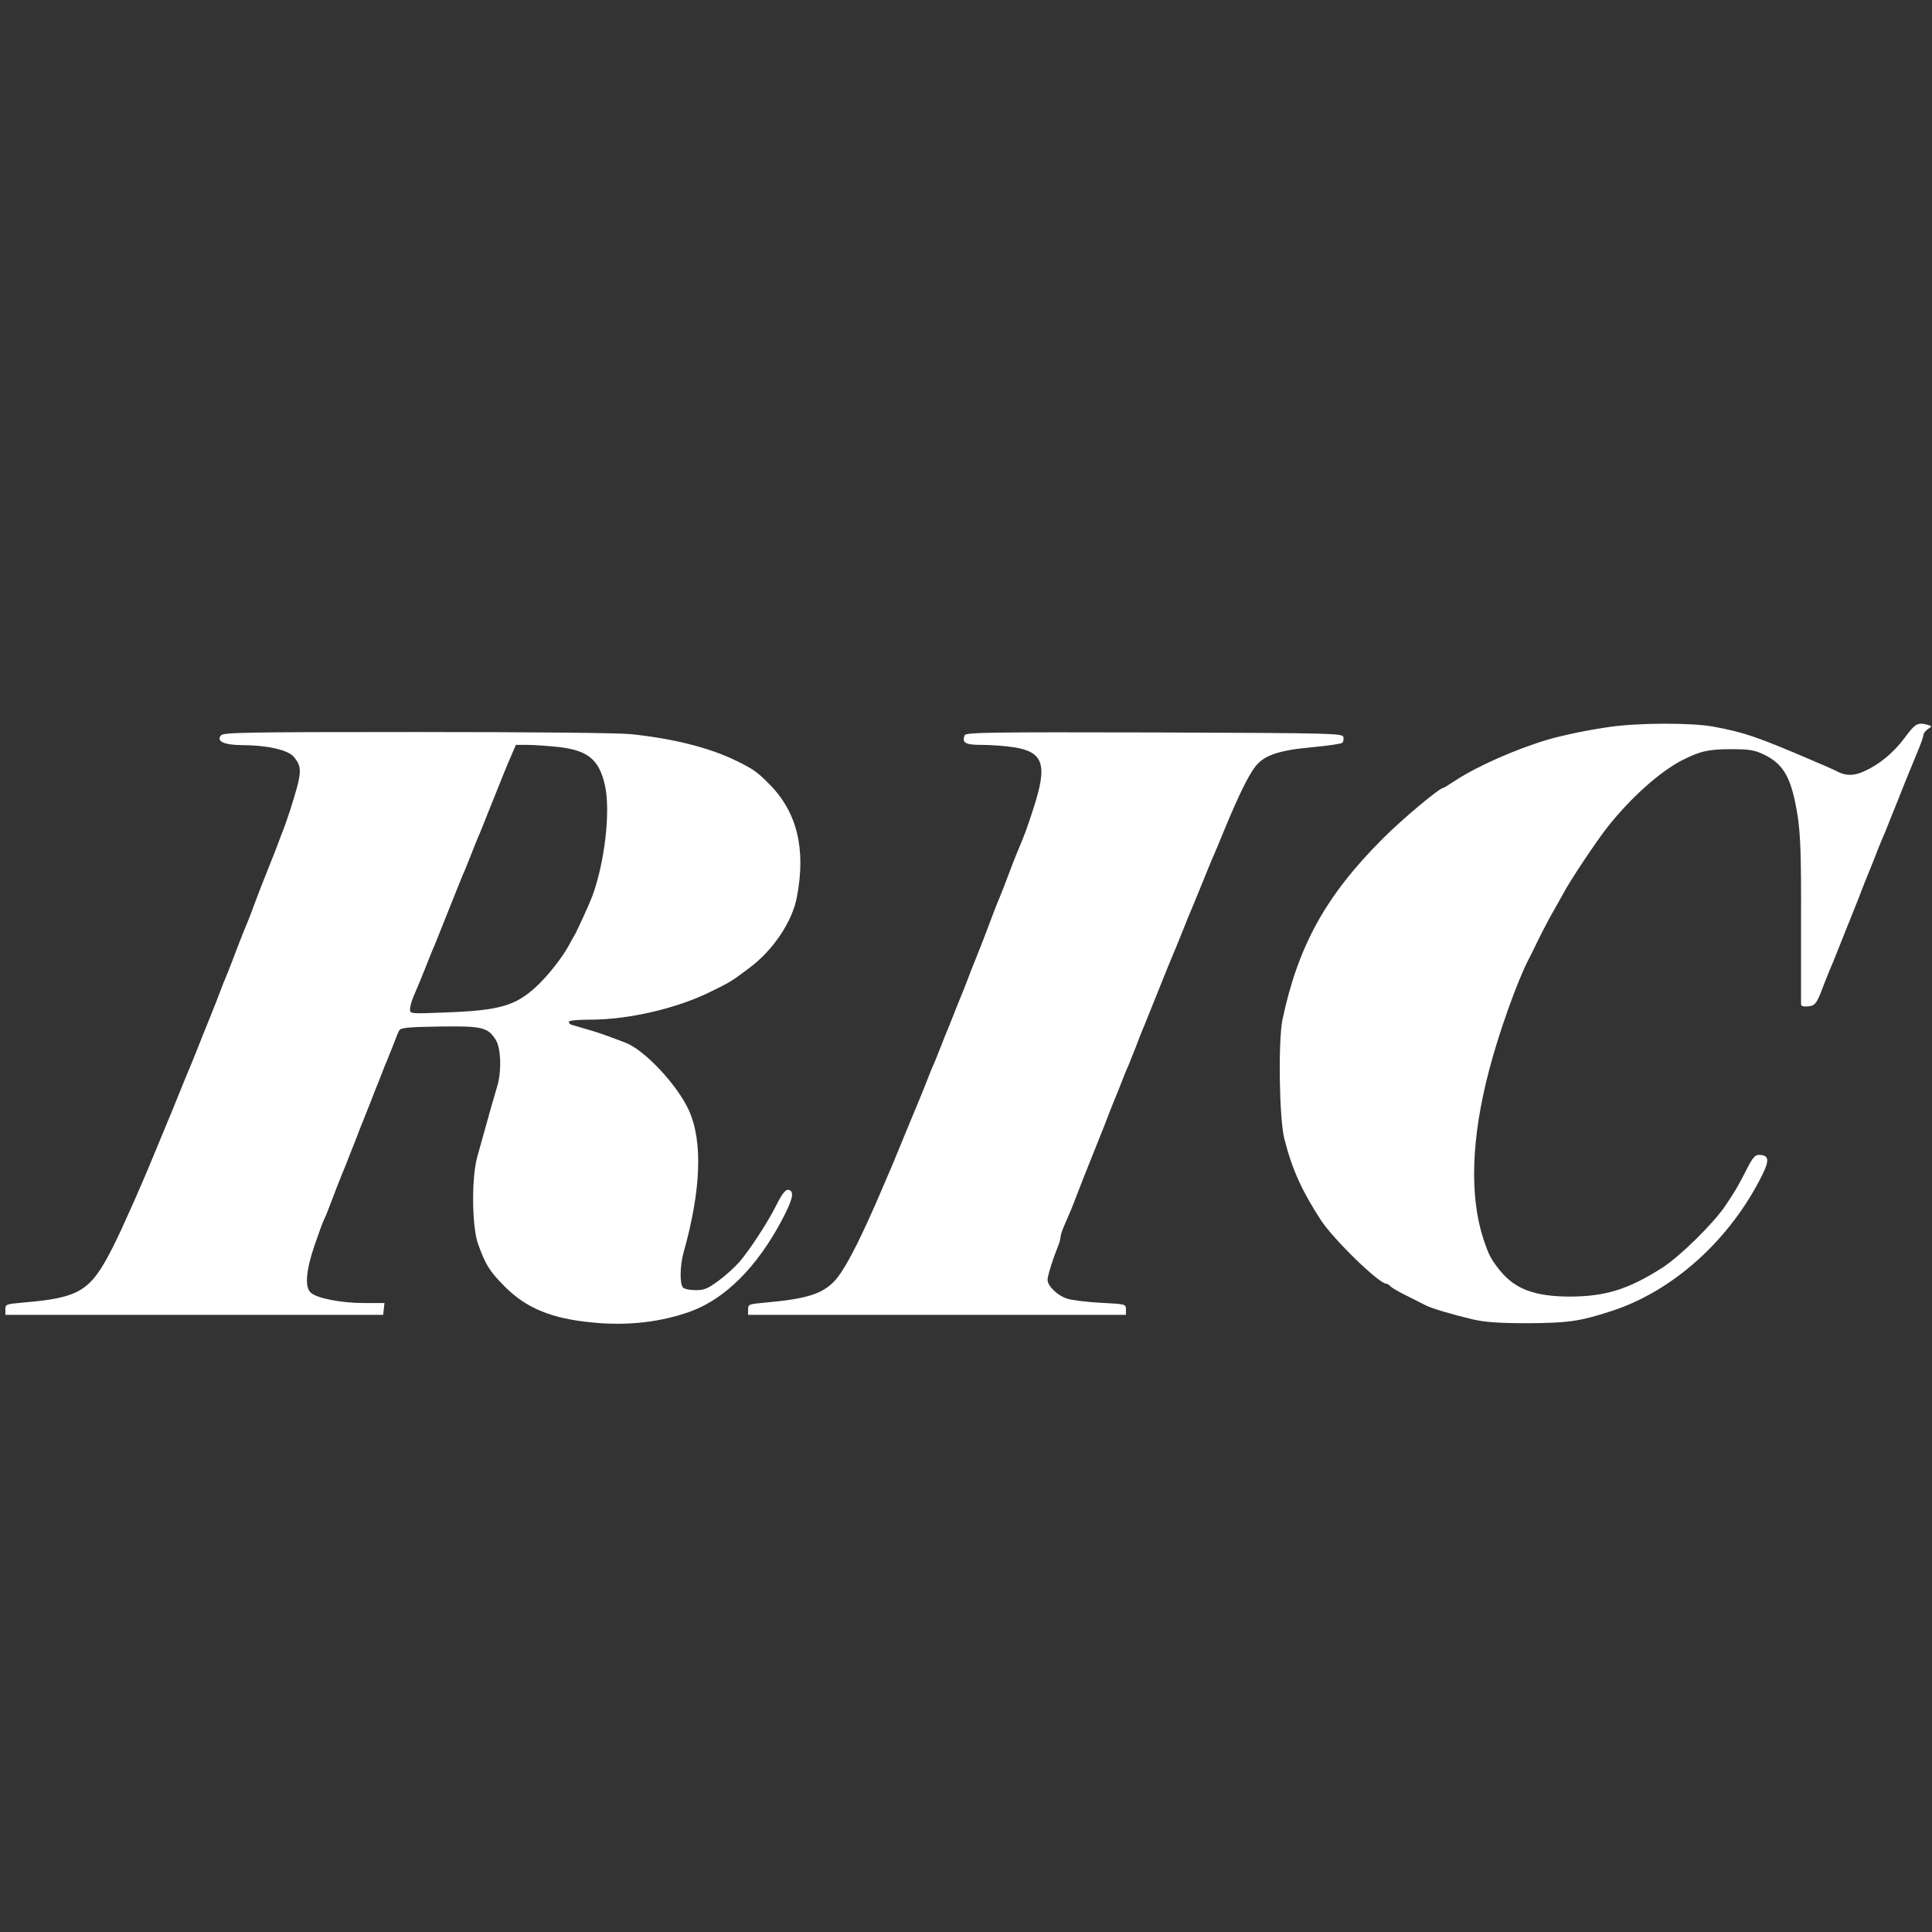 <?xml version="1.0" standalone="no"?>
<!DOCTYPE svg PUBLIC "-//W3C//DTD SVG 20010904//EN"
 "http://www.w3.org/TR/2001/REC-SVG-20010904/DTD/svg10.dtd">
<svg version="1.0" xmlns="http://www.w3.org/2000/svg"
 width="900pt" height="900pt" viewBox="0 0 900 900"
 preserveAspectRatio="xMidYMid meet">
<rect x="0" y="0" width="900" height="900" fill="#333333" stroke="none"/>
<g transform="translate(0,900) scale(0.1,-0.1)"
fill="#ffffff" stroke="none">
<path d="M7500 5614 c-111 -16 -224 -40 -295 -61 -152 -46 -326 -124 -424
-188 -29 -19 -55 -35 -57 -35 -18 0 -189 -143 -285 -239 -264 -265 -392 -497
-465 -842 -20 -100 -15 -461 9 -554 36 -142 81 -241 169 -377 58 -90 272 -298
306 -298 5 0 14 -6 20 -13 6 -6 41 -27 79 -45 37 -19 76 -38 85 -43 26 -14
133 -45 218 -65 57 -13 119 -18 256 -18 186 1 241 8 389 56 289 93 555 333
705 636 34 69 30 92 -16 92 -18 0 -29 -13 -52 -57 -48 -94 -55 -105 -104 -179
-55 -82 -212 -237 -295 -290 -157 -100 -263 -133 -427 -134 -165 0 -258 34
-329 122 -42 53 -50 68 -76 144 -66 201 -58 470 26 789 44 171 133 419 183
514 5 9 25 50 45 91 20 41 52 102 71 135 19 33 39 69 45 80 28 55 155 246 208
313 109 137 242 256 346 310 85 43 123 52 228 52 86 0 110 -4 152 -24 95 -45
131 -110 159 -286 13 -85 17 -178 16 -485 0 -209 0 -386 0 -393 0 -9 11 -12
32 -10 34 3 41 12 73 98 10 25 23 59 30 75 8 17 27 65 44 108 17 42 45 112 62
155 17 42 38 95 46 117 9 22 21 54 28 70 7 17 21 50 30 75 10 25 23 59 30 75
8 17 28 66 45 110 18 44 46 114 62 155 17 41 43 106 59 144 16 38 29 74 29 82
0 7 9 19 20 27 21 14 21 14 -2 21 -45 12 -57 5 -106 -62 -52 -69 -117 -123
-186 -154 -46 -22 -85 -23 -123 -4 -15 8 -45 21 -65 30 -21 9 -53 22 -70 30
-244 104 -305 125 -446 151 -103 19 -349 18 -482 -1z"/>
<path d="M1029 5574 c-22 -27 14 -44 95 -45 118 0 216 -22 243 -53 43 -50 41
-73 -18 -258 -10 -31 -23 -67 -28 -80 -5 -12 -16 -41 -24 -63 -8 -22 -29 -76
-47 -120 -18 -44 -38 -97 -46 -117 -37 -100 -47 -125 -59 -153 -7 -16 -19 -48
-28 -70 -29 -77 -50 -130 -62 -160 -7 -16 -20 -48 -28 -70 -8 -22 -29 -76 -47
-120 -18 -44 -46 -114 -62 -155 -16 -41 -36 -88 -43 -105 -7 -16 -27 -66 -45
-110 -17 -44 -38 -93 -45 -110 -7 -16 -34 -82 -60 -145 -26 -63 -53 -128 -61
-145 -7 -16 -25 -57 -39 -90 -56 -125 -68 -152 -102 -220 -102 -200 -152 -231
-418 -253 -77 -7 -80 -8 -80 -32 l0 -25 880 0 880 0 3 28 3 27 -97 0 c-104 0
-217 22 -246 48 -29 25 -23 103 17 220 19 56 39 110 44 120 5 9 16 36 25 60
33 87 49 128 61 157 7 17 21 50 30 75 10 25 21 54 26 65 4 11 17 44 28 73 12
28 30 76 42 105 11 28 24 61 28 72 5 11 16 40 26 65 9 25 23 59 30 75 7 17 20
50 30 75 9 25 20 52 25 60 6 12 39 16 186 18 200 3 227 -3 264 -63 24 -39 27
-148 6 -216 -15 -50 -39 -134 -60 -211 -8 -29 -23 -82 -33 -118 -27 -98 -25
-323 4 -405 35 -97 53 -126 122 -196 103 -104 221 -152 414 -170 164 -16 321
3 457 53 159 59 306 206 420 420 50 94 60 131 40 143 -17 10 -34 -9 -65 -72
-39 -78 -124 -208 -171 -262 -22 -25 -65 -64 -98 -88 -49 -36 -65 -43 -105
-43 -26 0 -52 5 -59 12 -16 16 -15 100 2 162 82 291 91 521 24 666 -55 119
-207 280 -295 313 -103 39 -120 45 -178 62 -33 10 -66 19 -72 21 -7 2 -13 8
-13 14 0 6 37 10 98 10 181 0 405 52 564 131 88 43 95 47 176 108 112 82 202
216 224 331 43 223 2 395 -126 525 -58 59 -75 71 -156 111 -125 61 -291 103
-490 124 -65 6 -442 10 -1001 10 -812 0 -898 -2 -910 -16z m1575 -54 c136 -16
187 -59 214 -178 27 -120 -1 -361 -59 -517 -13 -35 -67 -153 -79 -175 -5 -8
-19 -33 -30 -54 -31 -57 -100 -145 -153 -193 -95 -88 -172 -110 -411 -119
-175 -7 -176 -7 -176 14 0 12 7 38 16 59 32 76 42 99 59 143 10 25 23 59 30
75 8 17 27 65 44 108 17 42 45 112 62 155 17 42 36 91 44 107 7 17 20 50 30
75 10 25 23 59 30 75 8 17 27 65 44 108 73 183 94 235 114 280 l20 47 56 0
c31 0 96 -5 145 -10z"/>
<path d="M4494 5575 c-14 -36 3 -45 81 -45 42 0 109 -5 148 -11 138 -22 157
-80 93 -279 -32 -100 -42 -126 -71 -195 -7 -16 -20 -49 -29 -72 -30 -81 -49
-128 -61 -158 -12 -28 -22 -53 -59 -152 -8 -21 -28 -74 -46 -118 -18 -44 -39
-98 -47 -120 -8 -22 -21 -53 -28 -70 -7 -16 -20 -50 -30 -75 -10 -25 -23 -58
-30 -75 -7 -16 -21 -50 -30 -75 -10 -25 -23 -58 -30 -75 -8 -16 -28 -66 -45
-110 -17 -44 -38 -93 -45 -110 -7 -16 -34 -82 -60 -145 -26 -63 -53 -130 -61
-147 -8 -18 -21 -50 -30 -70 -35 -82 -43 -100 -74 -168 -65 -142 -116 -234
-153 -273 -57 -60 -131 -83 -322 -100 -77 -7 -80 -8 -80 -32 l0 -25 880 0 880
0 0 25 c0 25 -1 25 -115 31 -63 3 -134 12 -158 19 -45 14 -92 59 -92 88 0 19
25 98 46 150 8 18 14 39 14 47 0 8 7 31 16 52 29 66 42 97 57 138 15 39 41
106 107 270 18 44 39 98 47 120 9 22 21 54 28 70 7 17 21 50 30 75 10 25 23
59 31 75 7 17 22 55 34 85 11 30 25 64 29 75 5 11 23 55 40 98 76 190 94 234
106 262 7 17 28 66 45 110 17 44 38 94 45 110 7 17 27 66 45 110 18 44 38 94
45 110 8 17 37 86 65 155 63 151 104 234 137 278 40 53 109 77 264 91 74 7
138 16 142 21 5 4 7 16 5 26 -3 18 -35 19 -881 22 -774 2 -878 0 -883 -13z"/>
</g>
</svg>
